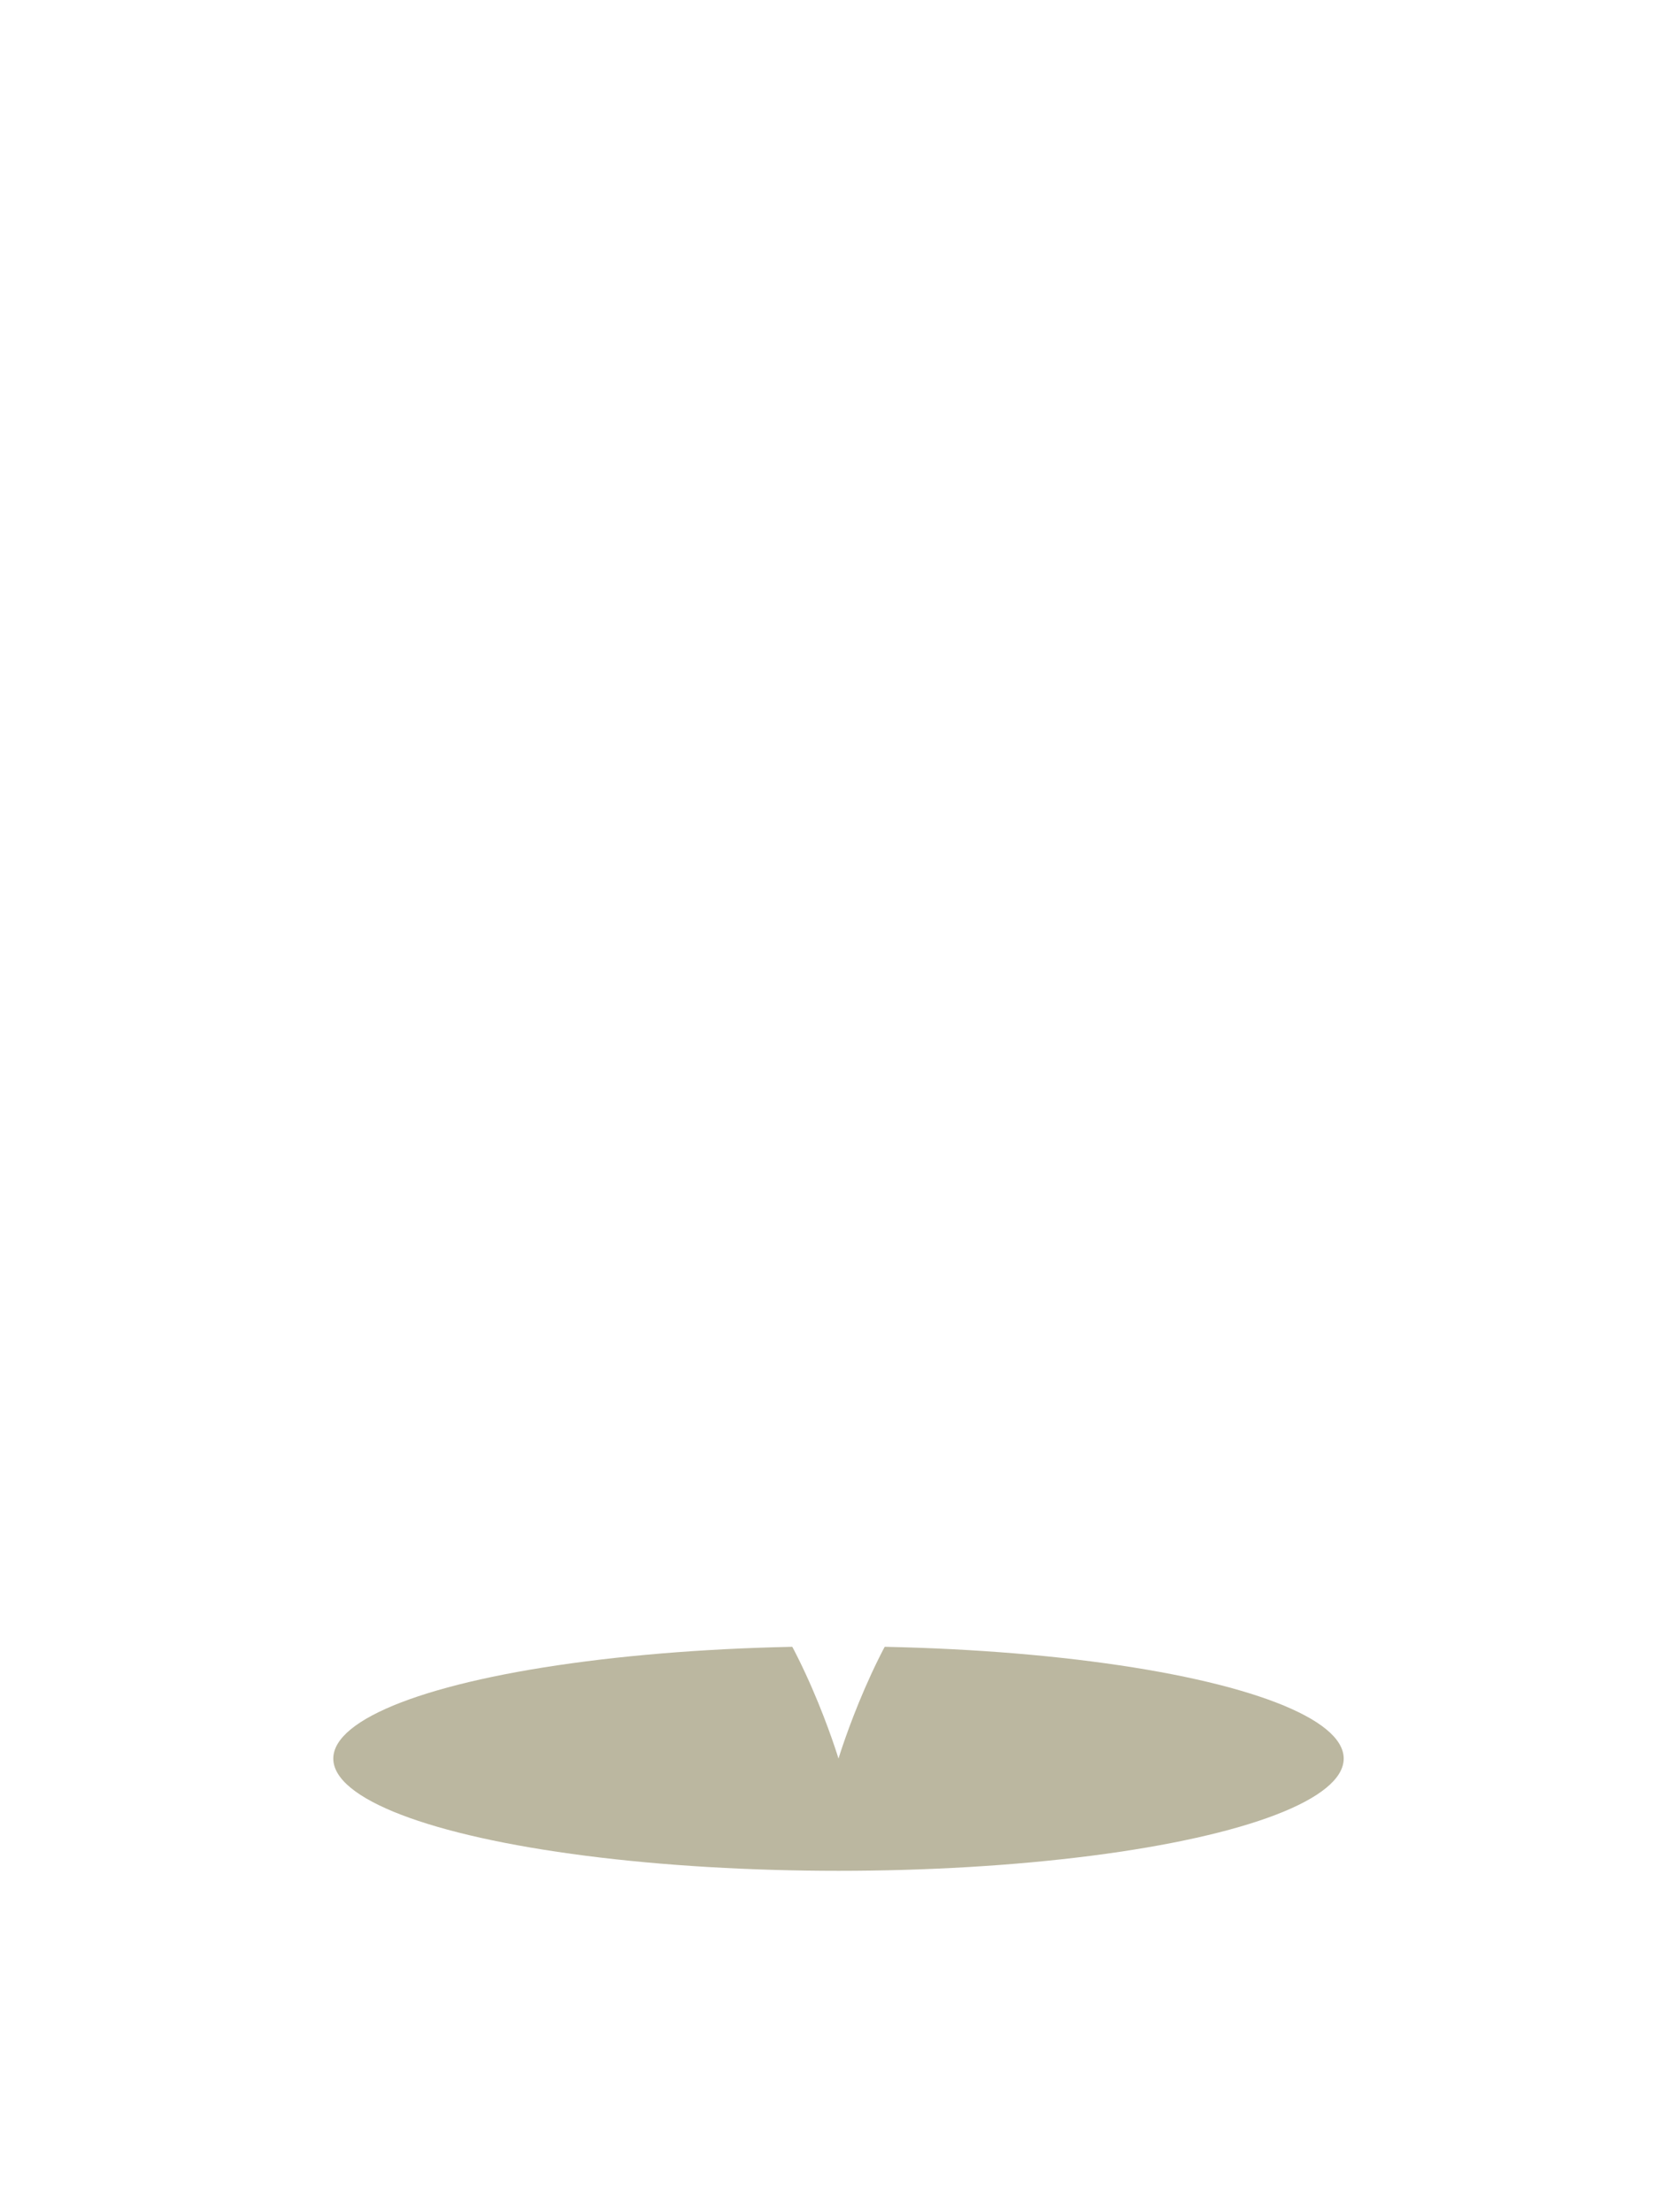 <svg width="47" height="62" viewBox="0 0 47 62" fill="none" xmlns="http://www.w3.org/2000/svg">
<g filter="url(#filter0_f)">
<ellipse cx="23.5" cy="49.293" rx="14.159" ry="3.146" fill="#BBB7A0"/>
</g>
<path fill-rule="evenodd" clip-rule="evenodd" d="M28.417 42.435C37.922 40.211 45 31.682 45 21.5C45 9.626 35.374 0 23.5 0C11.626 0 2 9.626 2 21.5C2 31.682 9.078 40.211 18.582 42.435C19.399 42.929 20.216 43.5 20.778 44.081C22.448 45.805 23.5 49.293 23.5 49.293C23.5 49.293 24.552 45.805 26.222 44.081C26.783 43.501 27.6 42.929 28.417 42.435Z" fill="white"/>
<defs>
<filter id="filter0_f" x="0.342" y="37.146" width="46.317" height="24.293" filterUnits="userSpaceOnUse" color-interpolation-filters="sRGB">
<feFlood flood-opacity="0" result="BackgroundImageFix"/>
<feBlend mode="normal" in="SourceGraphic" in2="BackgroundImageFix" result="shape"/>
<feGaussianBlur stdDeviation="4.5" result="effect1_foregroundBlur"/>
</filter>
</defs>
</svg>
